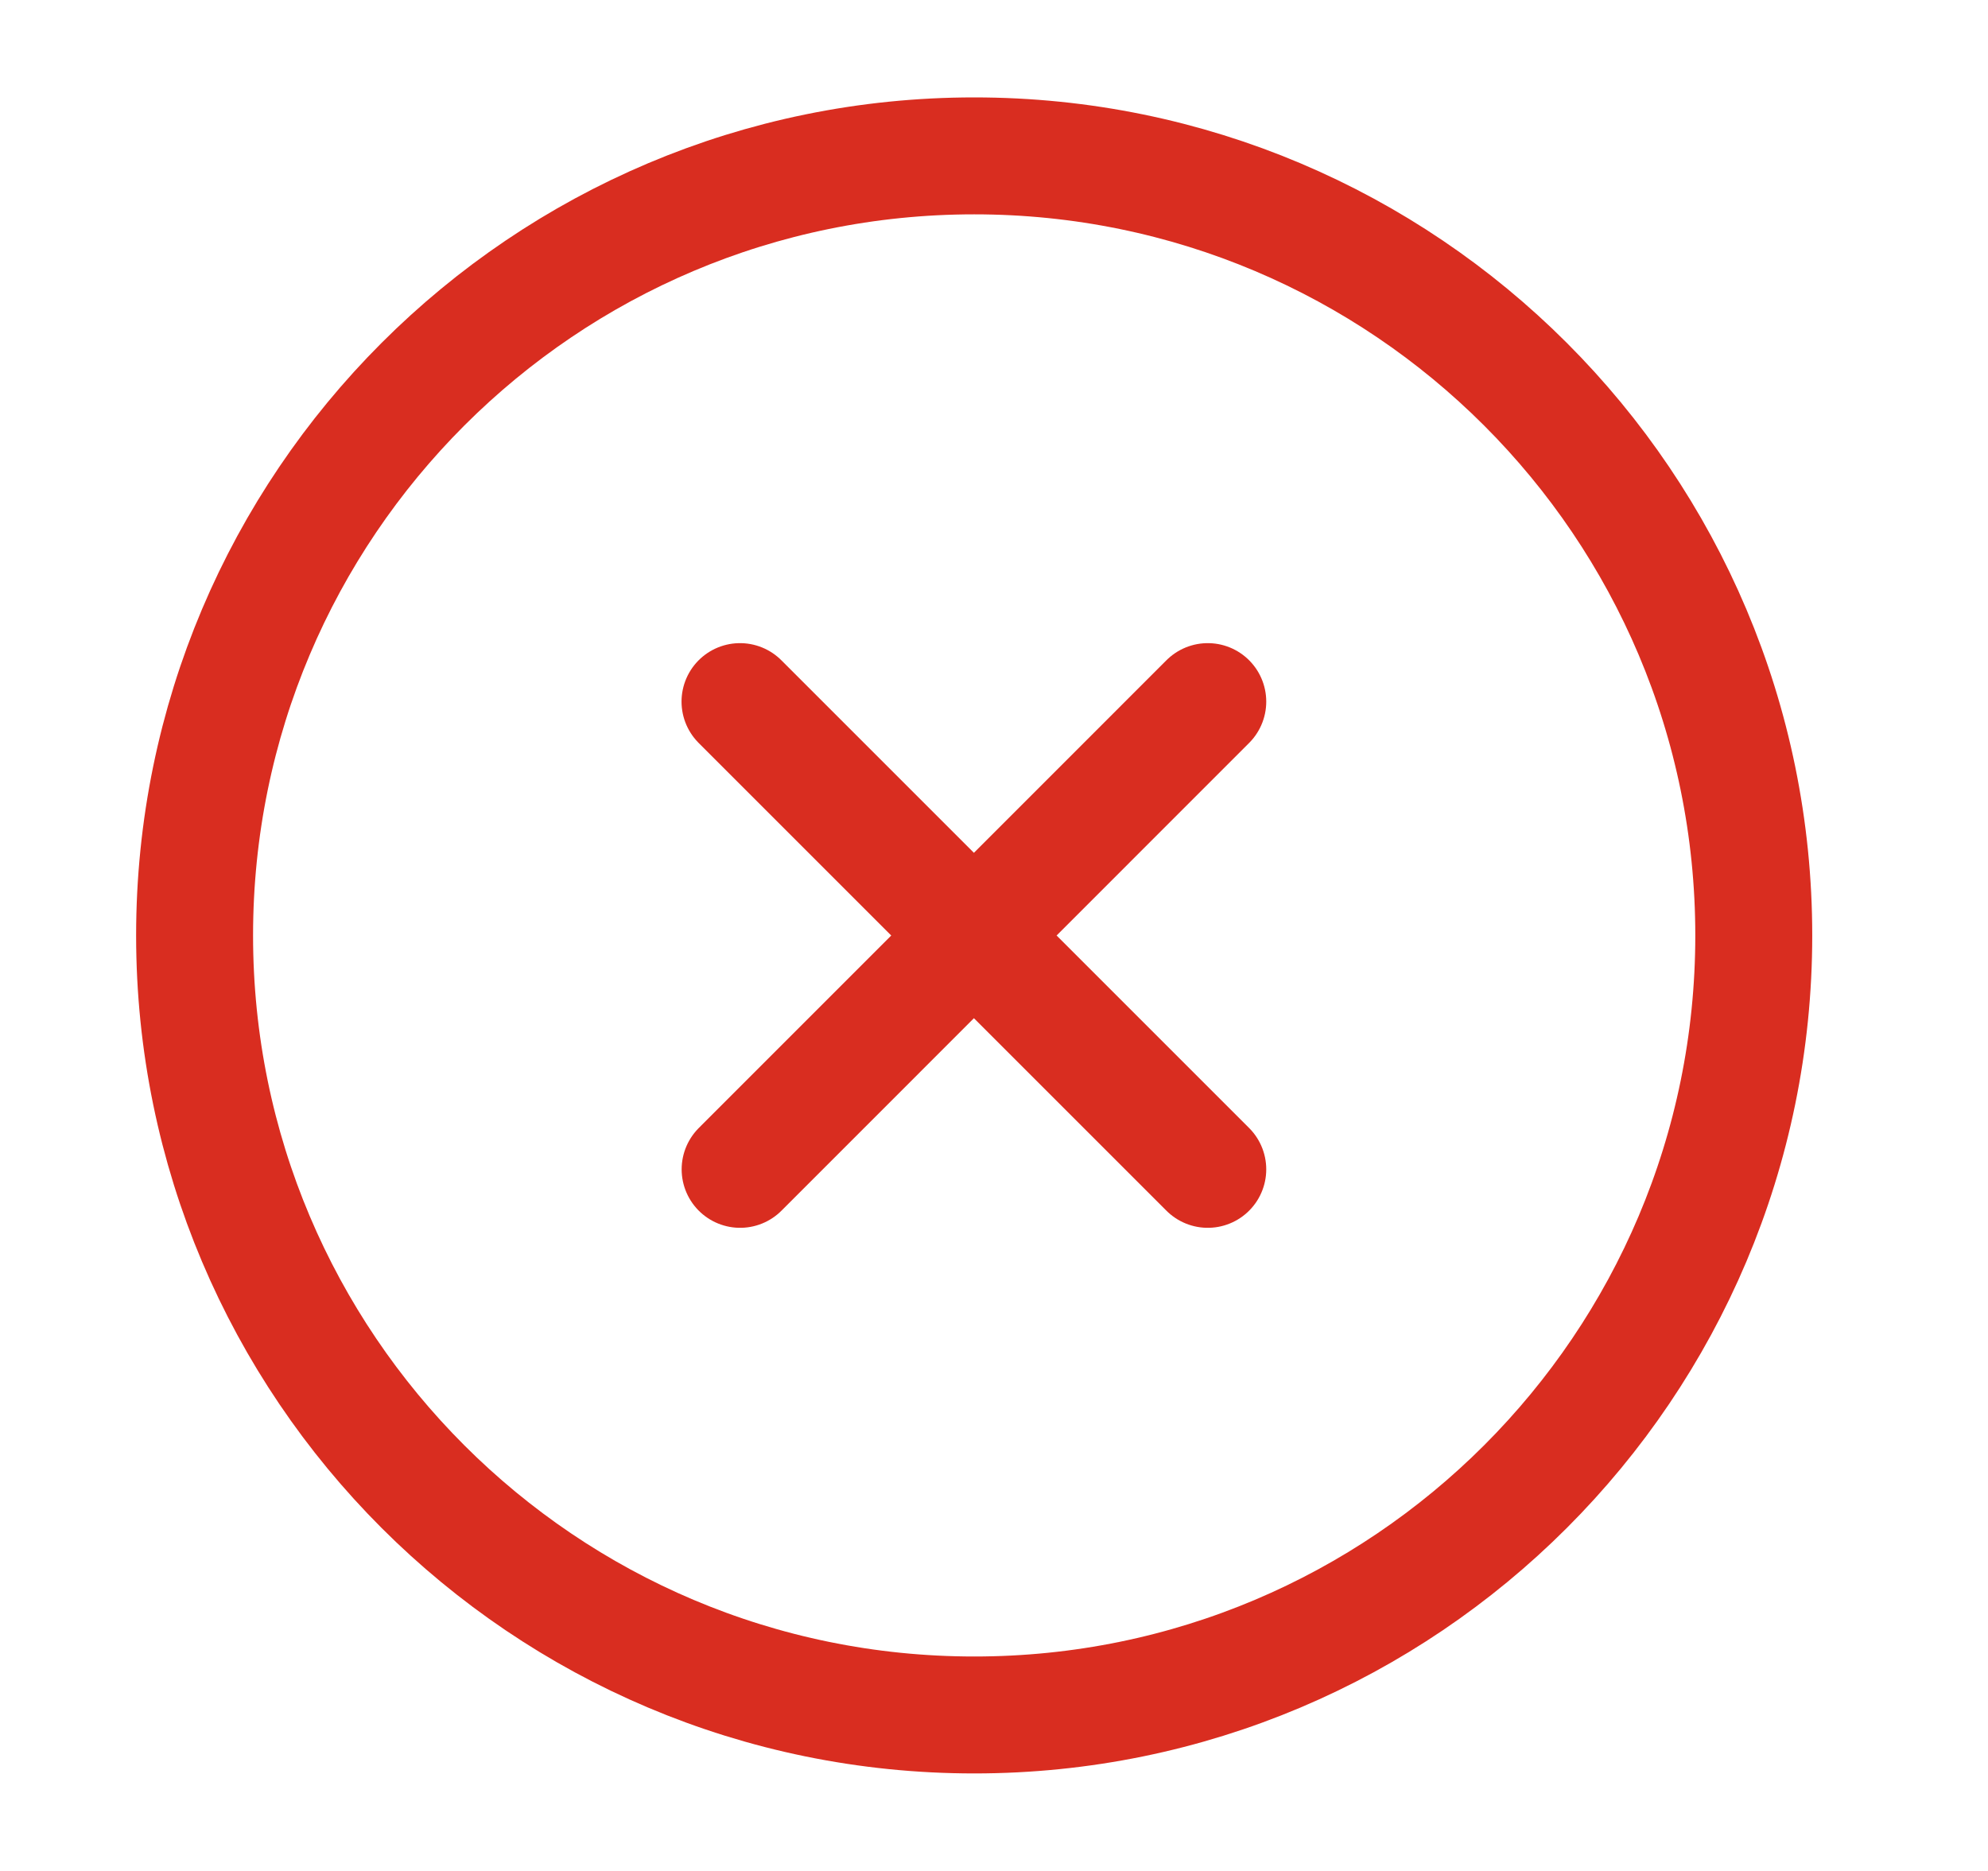 <svg width="17" height="16" viewBox="0 0 17 16" fill="none" xmlns="http://www.w3.org/2000/svg">
<path d="M10.328 10L6.328 6M6.329 10L10.328 6" stroke="#D92D20" stroke-linecap="round" stroke-linejoin="round"/>
<path d="M14.997 8C14.997 4.318 12.013 1.333 8.331 1.333C4.649 1.333 1.664 4.318 1.664 8C1.664 11.681 4.649 14.666 8.331 14.666C12.013 14.666 14.997 11.681 14.997 8Z" stroke="#D92D20"/>
</svg>
